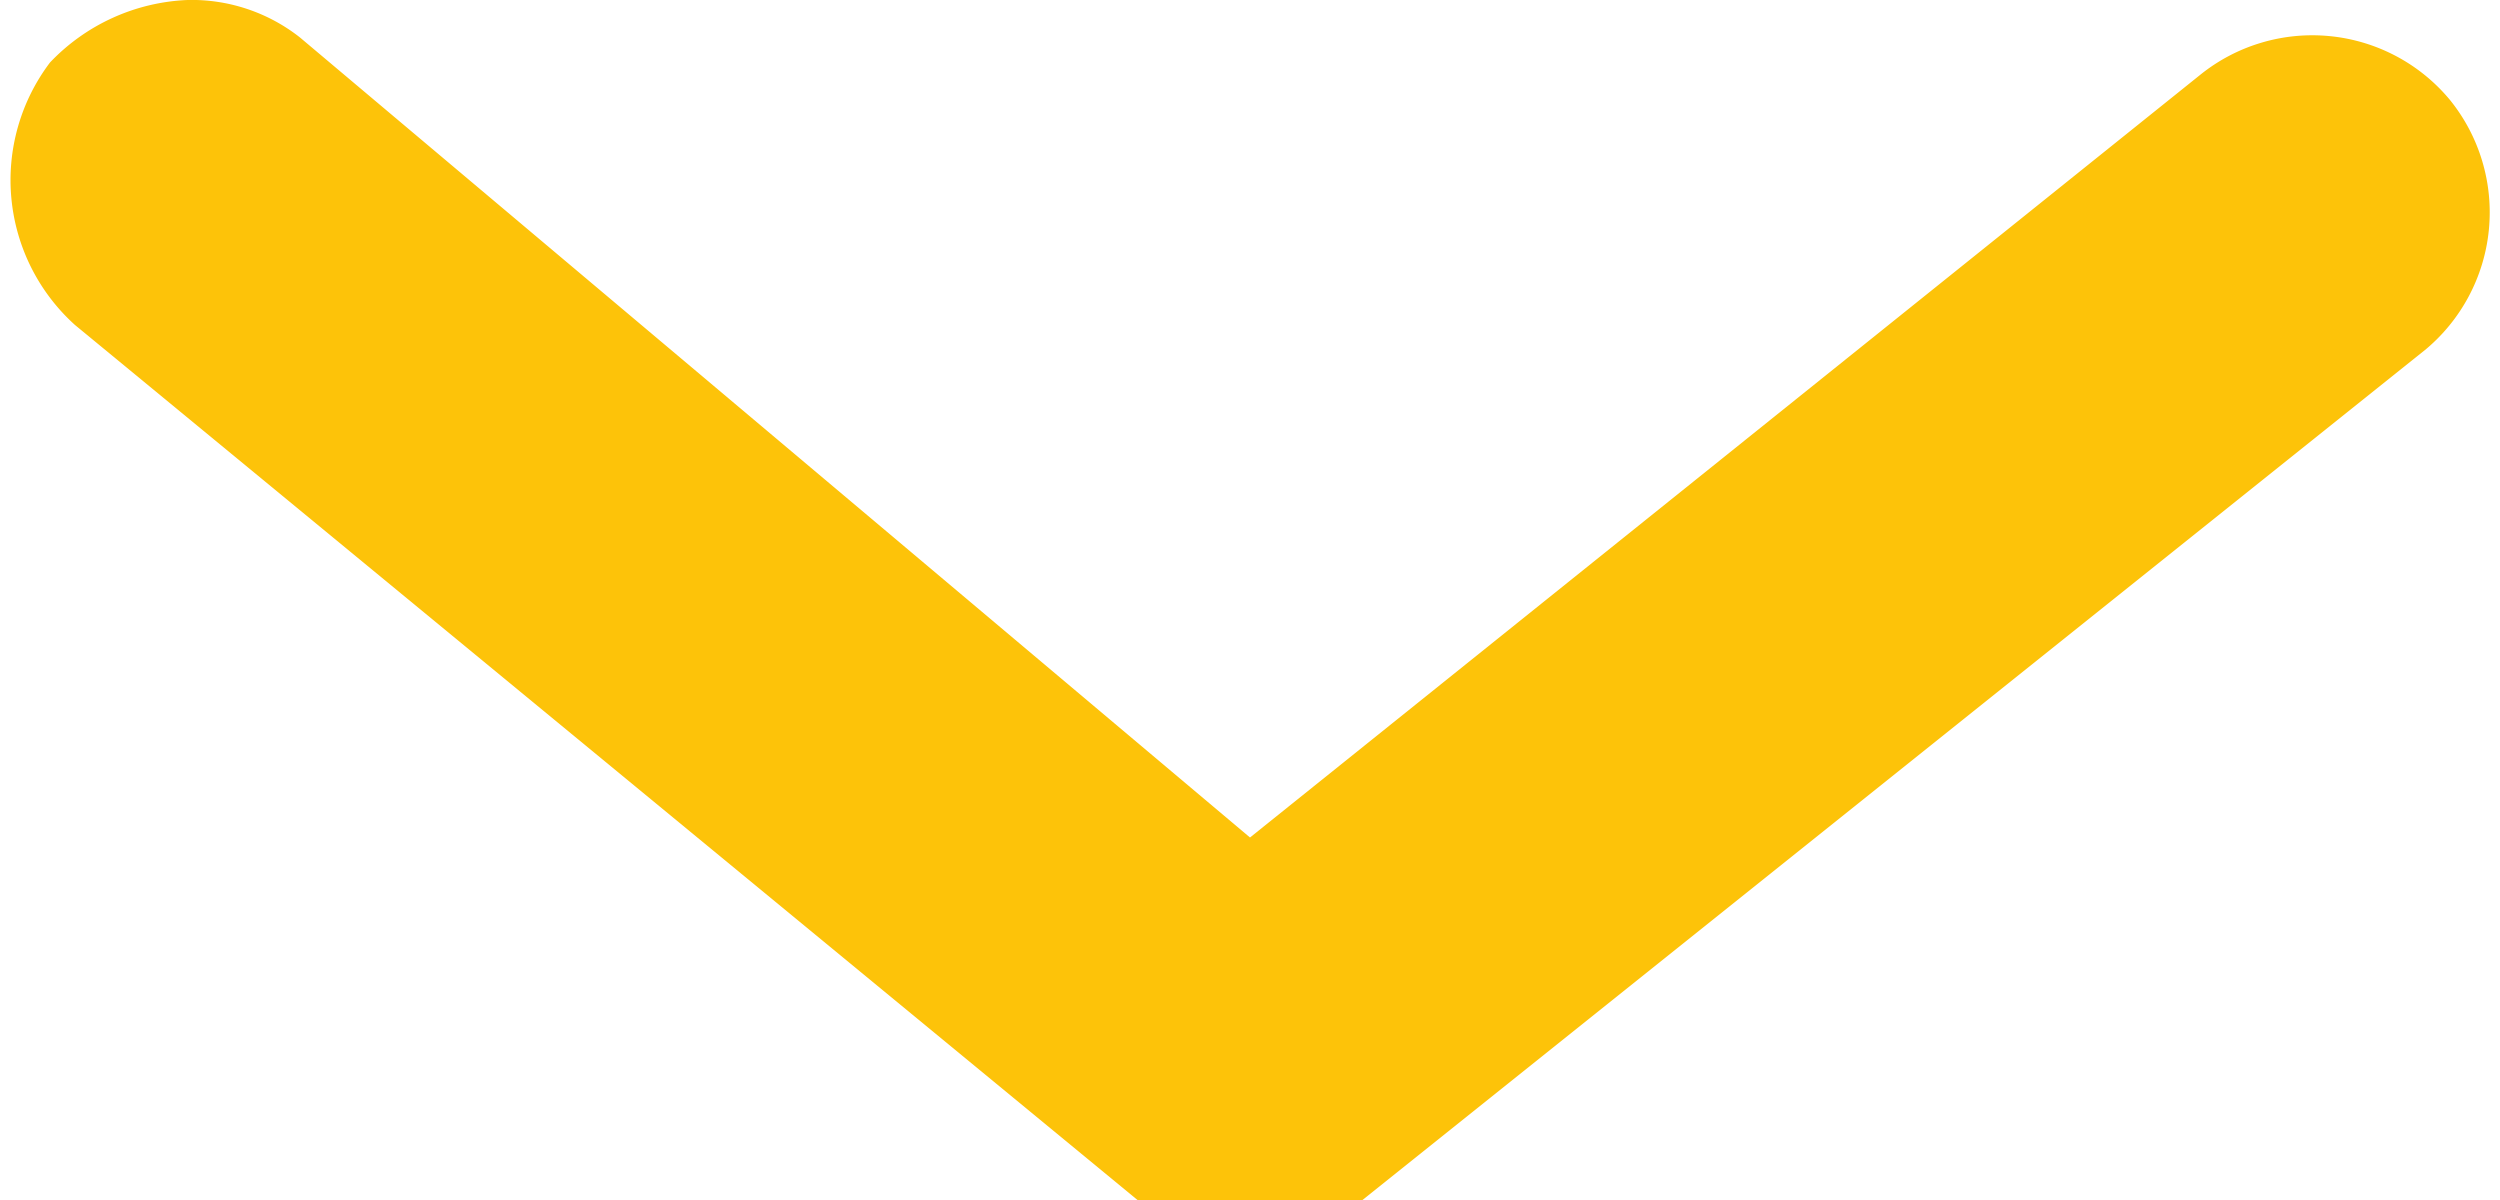 <svg id="Layer_1" data-name="Layer 1" xmlns="http://www.w3.org/2000/svg" viewBox="0 0 20 9.6"><rect x="-7" y="-11.3" width="33.9" height="33.9" style="fill:#fdc309;fill-opacity:0"/><path d="M1.5,0a1.4,1.4,0,0,1,.9.3L10,6.7,17.6.6a1.43,1.43,0,0,1,2,.2h0a1.43,1.43,0,0,1-.2,2h0L10.9,9.6a1.5,1.5,0,0,1-1.8,0L.6,2.6A1.56,1.56,0,0,1,.4.5h0A1.61,1.61,0,0,1,1.5,0Z" style="fill:#fdc309"/></svg>